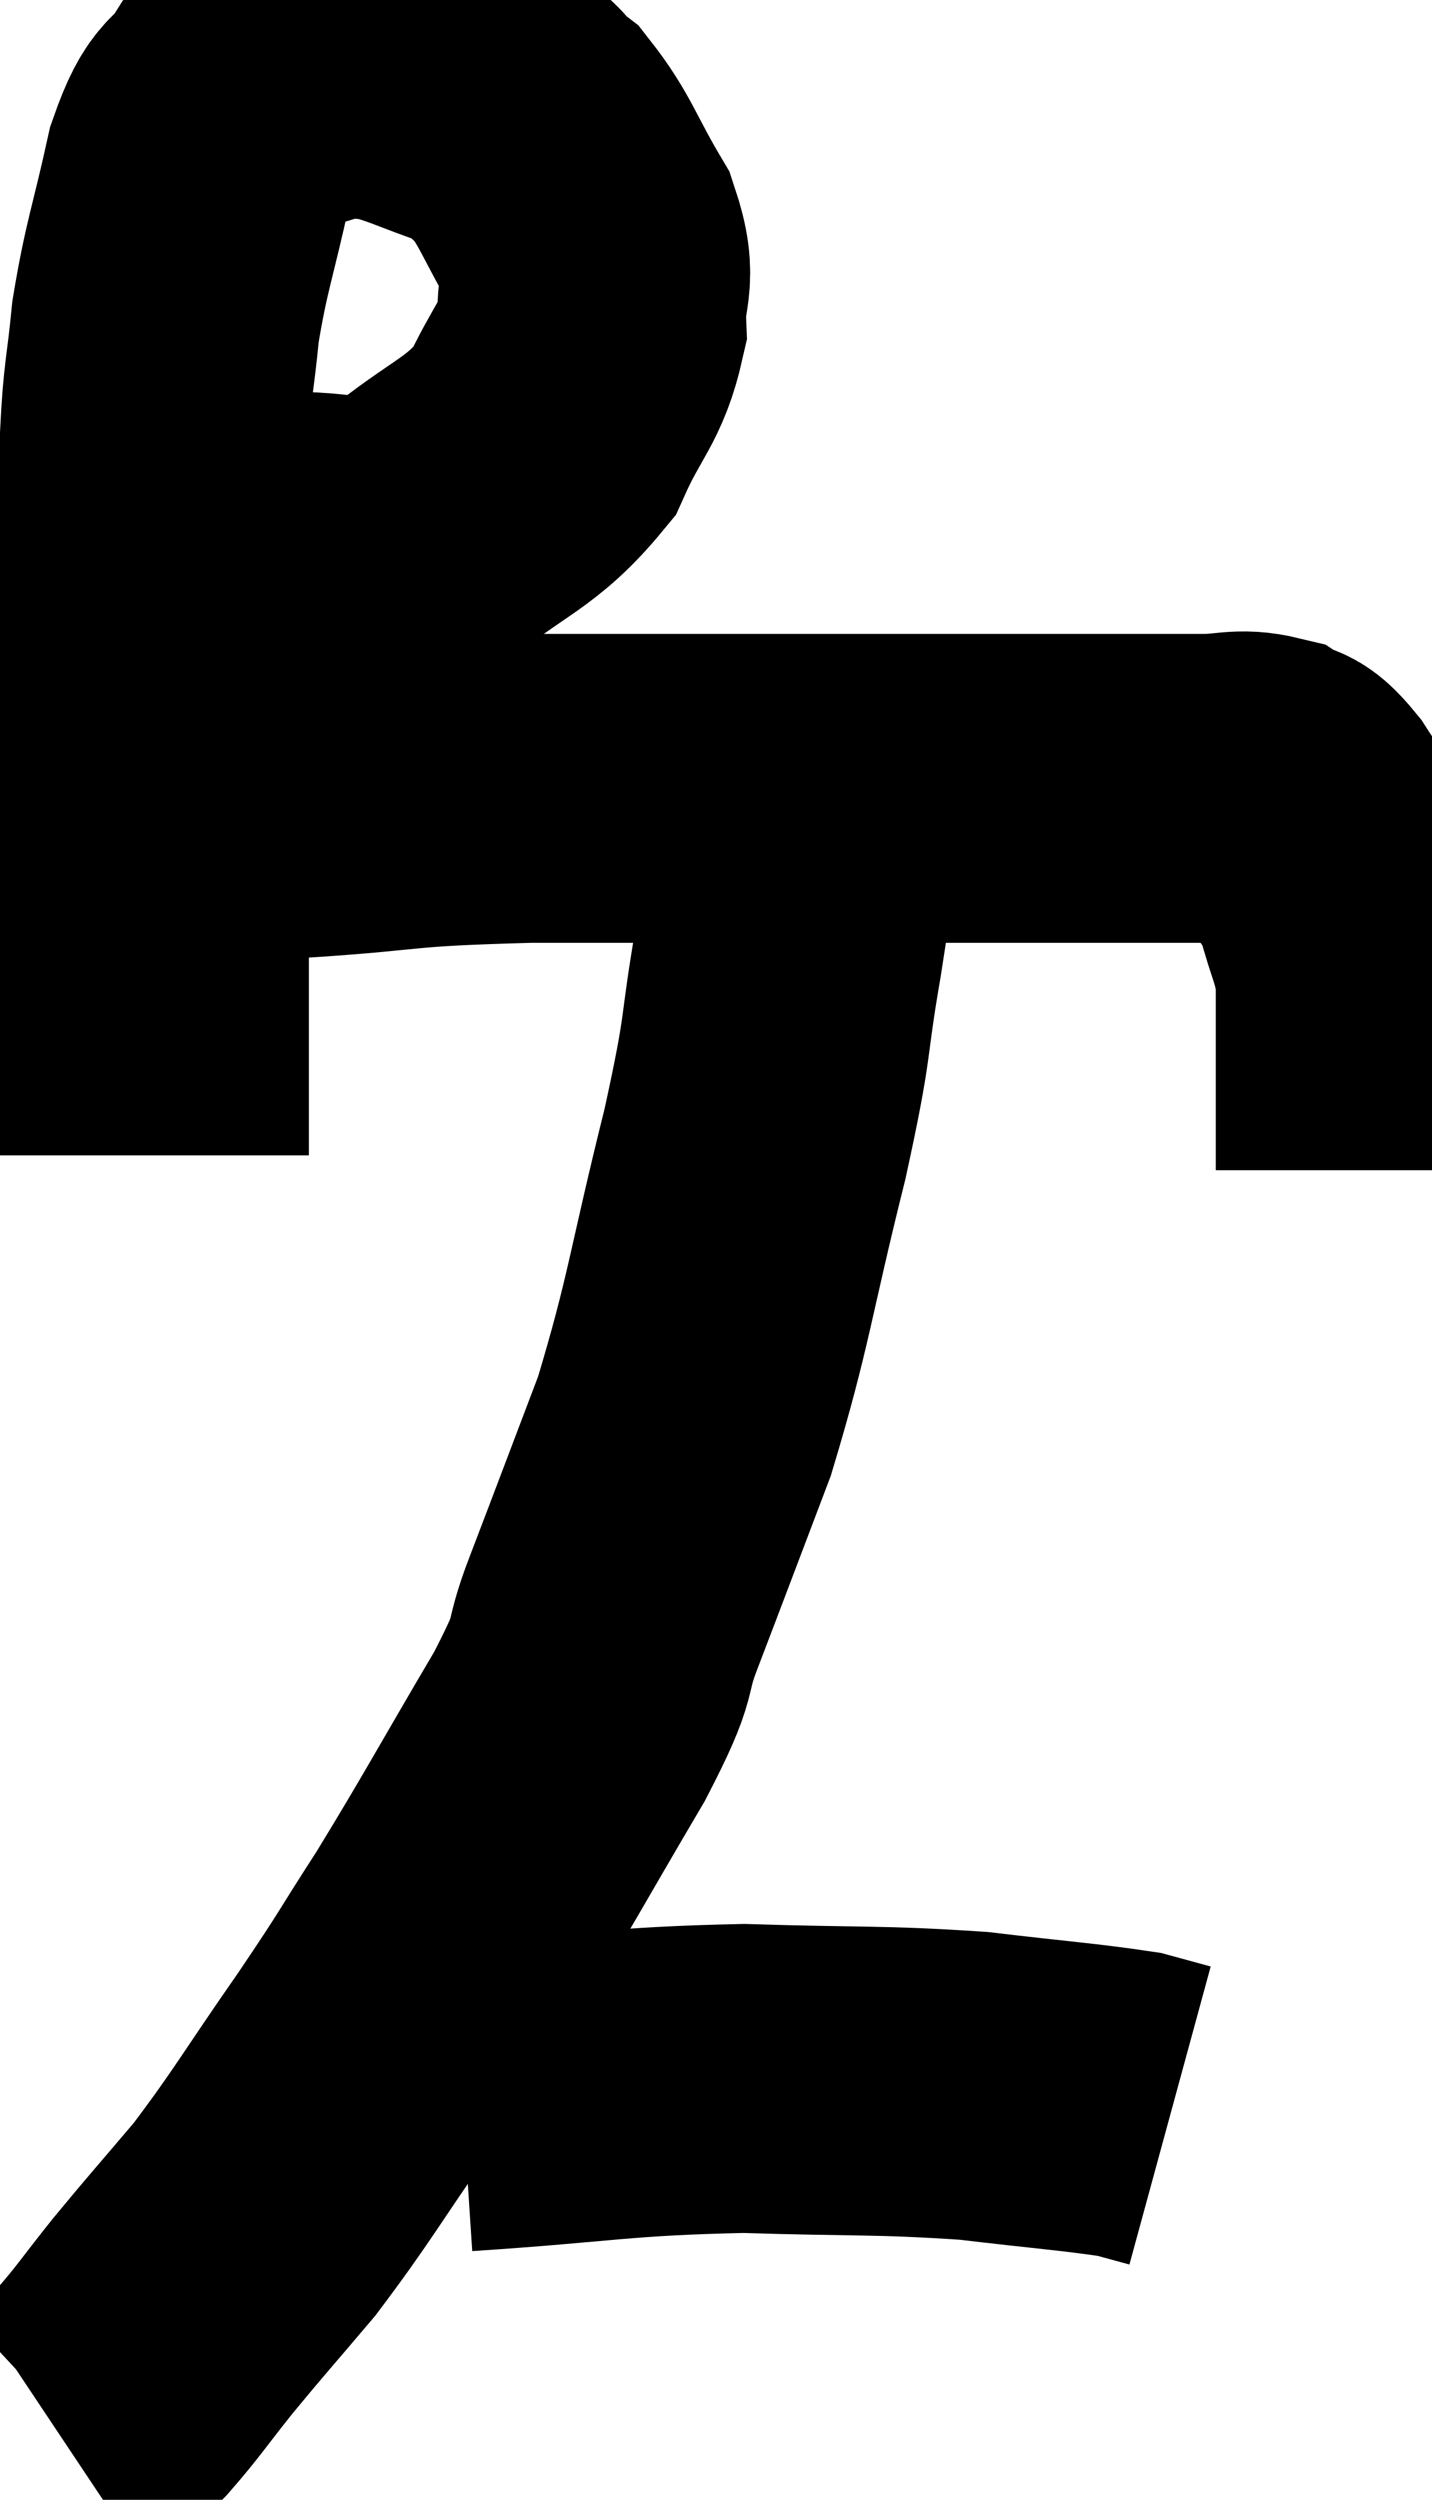 <svg xmlns="http://www.w3.org/2000/svg" viewBox="9.2 4.58 23.18 40.46" width="23.18" height="40.46"><path d="M 12.24 13.44 C 12.96 13.44, 12.75 13.485, 13.68 13.44 C 14.82 13.35, 14.88 13.725, 15.96 13.26 C 16.98 12.42, 17.295 12.435, 18 11.58 C 18.39 10.71, 18.6 10.635, 18.78 9.84 C 18.75 9.12, 18.975 9.165, 18.72 8.4 C 18.24 7.59, 18.195 7.335, 17.76 6.78 C 17.37 6.48, 17.58 6.465, 16.98 6.18 C 16.17 5.91, 15.99 5.775, 15.36 5.64 C 14.91 5.64, 15.015 5.505, 14.46 5.64 C 13.8 5.91, 13.65 5.76, 13.14 6.18 C 12.78 6.75, 12.735 6.42, 12.42 7.32 C 12.15 8.55, 12.06 8.7, 11.88 9.78 C 11.79 10.71, 11.745 10.71, 11.7 11.64 C 11.7 12.57, 11.7 12.21, 11.7 13.5 C 11.7 15.15, 11.7 15.285, 11.7 16.8 C 11.7 18.18, 11.7 18.225, 11.7 19.56 C 11.7 20.85, 11.7 21.21, 11.7 22.14 C 11.7 22.71, 11.7 22.995, 11.7 23.28 C 11.7 23.28, 11.7 23.28, 11.7 23.28 L 11.7 23.28" fill="none" stroke="black" stroke-width="5"></path><path d="M 12.36 17.58 C 13.23 17.58, 12.75 17.64, 14.1 17.58 C 15.93 17.46, 15.51 17.4, 17.76 17.34 C 20.43 17.34, 20.775 17.34, 23.1 17.34 C 25.08 17.34, 25.665 17.34, 27.06 17.34 C 27.87 17.34, 28.035 17.34, 28.68 17.34 C 29.16 17.34, 29.265 17.25, 29.64 17.34 C 29.91 17.52, 29.835 17.28, 30.18 17.7 C 30.6 18.36, 30.72 18.345, 31.02 19.02 C 31.2 19.71, 31.29 19.755, 31.38 20.4 C 31.38 21, 31.38 20.865, 31.38 21.6 C 31.38 22.47, 31.38 22.905, 31.38 23.34 C 31.38 23.34, 31.38 23.295, 31.38 23.34 L 31.38 23.52" fill="none" stroke="black" stroke-width="5"></path><path d="M 22.26 17.76 C 22.11 18.87, 22.17 18.645, 21.96 19.98 C 21.69 21.54, 21.84 21.18, 21.42 23.1 C 20.85 25.38, 20.85 25.77, 20.28 27.66 C 19.71 29.16, 19.605 29.445, 19.14 30.66 C 18.78 31.59, 19.095 31.215, 18.42 32.52 C 17.43 34.2, 17.265 34.53, 16.44 35.88 C 15.78 36.9, 15.9 36.765, 15.12 37.92 C 14.22 39.21, 14.1 39.465, 13.32 40.5 C 12.66 41.28, 12.57 41.37, 12 42.06 C 11.52 42.66, 11.445 42.795, 11.04 43.26 C 10.71 43.59, 10.59 43.725, 10.38 43.92 L 10.2 44.04" fill="none" stroke="black" stroke-width="5"></path><path d="M 16.68 38.52 C 18.96 38.37, 19.17 38.265, 21.24 38.22 C 23.1 38.28, 23.4 38.235, 24.96 38.34 C 26.22 38.49, 26.685 38.52, 27.48 38.64 L 28.14 38.82" fill="none" stroke="black" stroke-width="5"></path></svg>